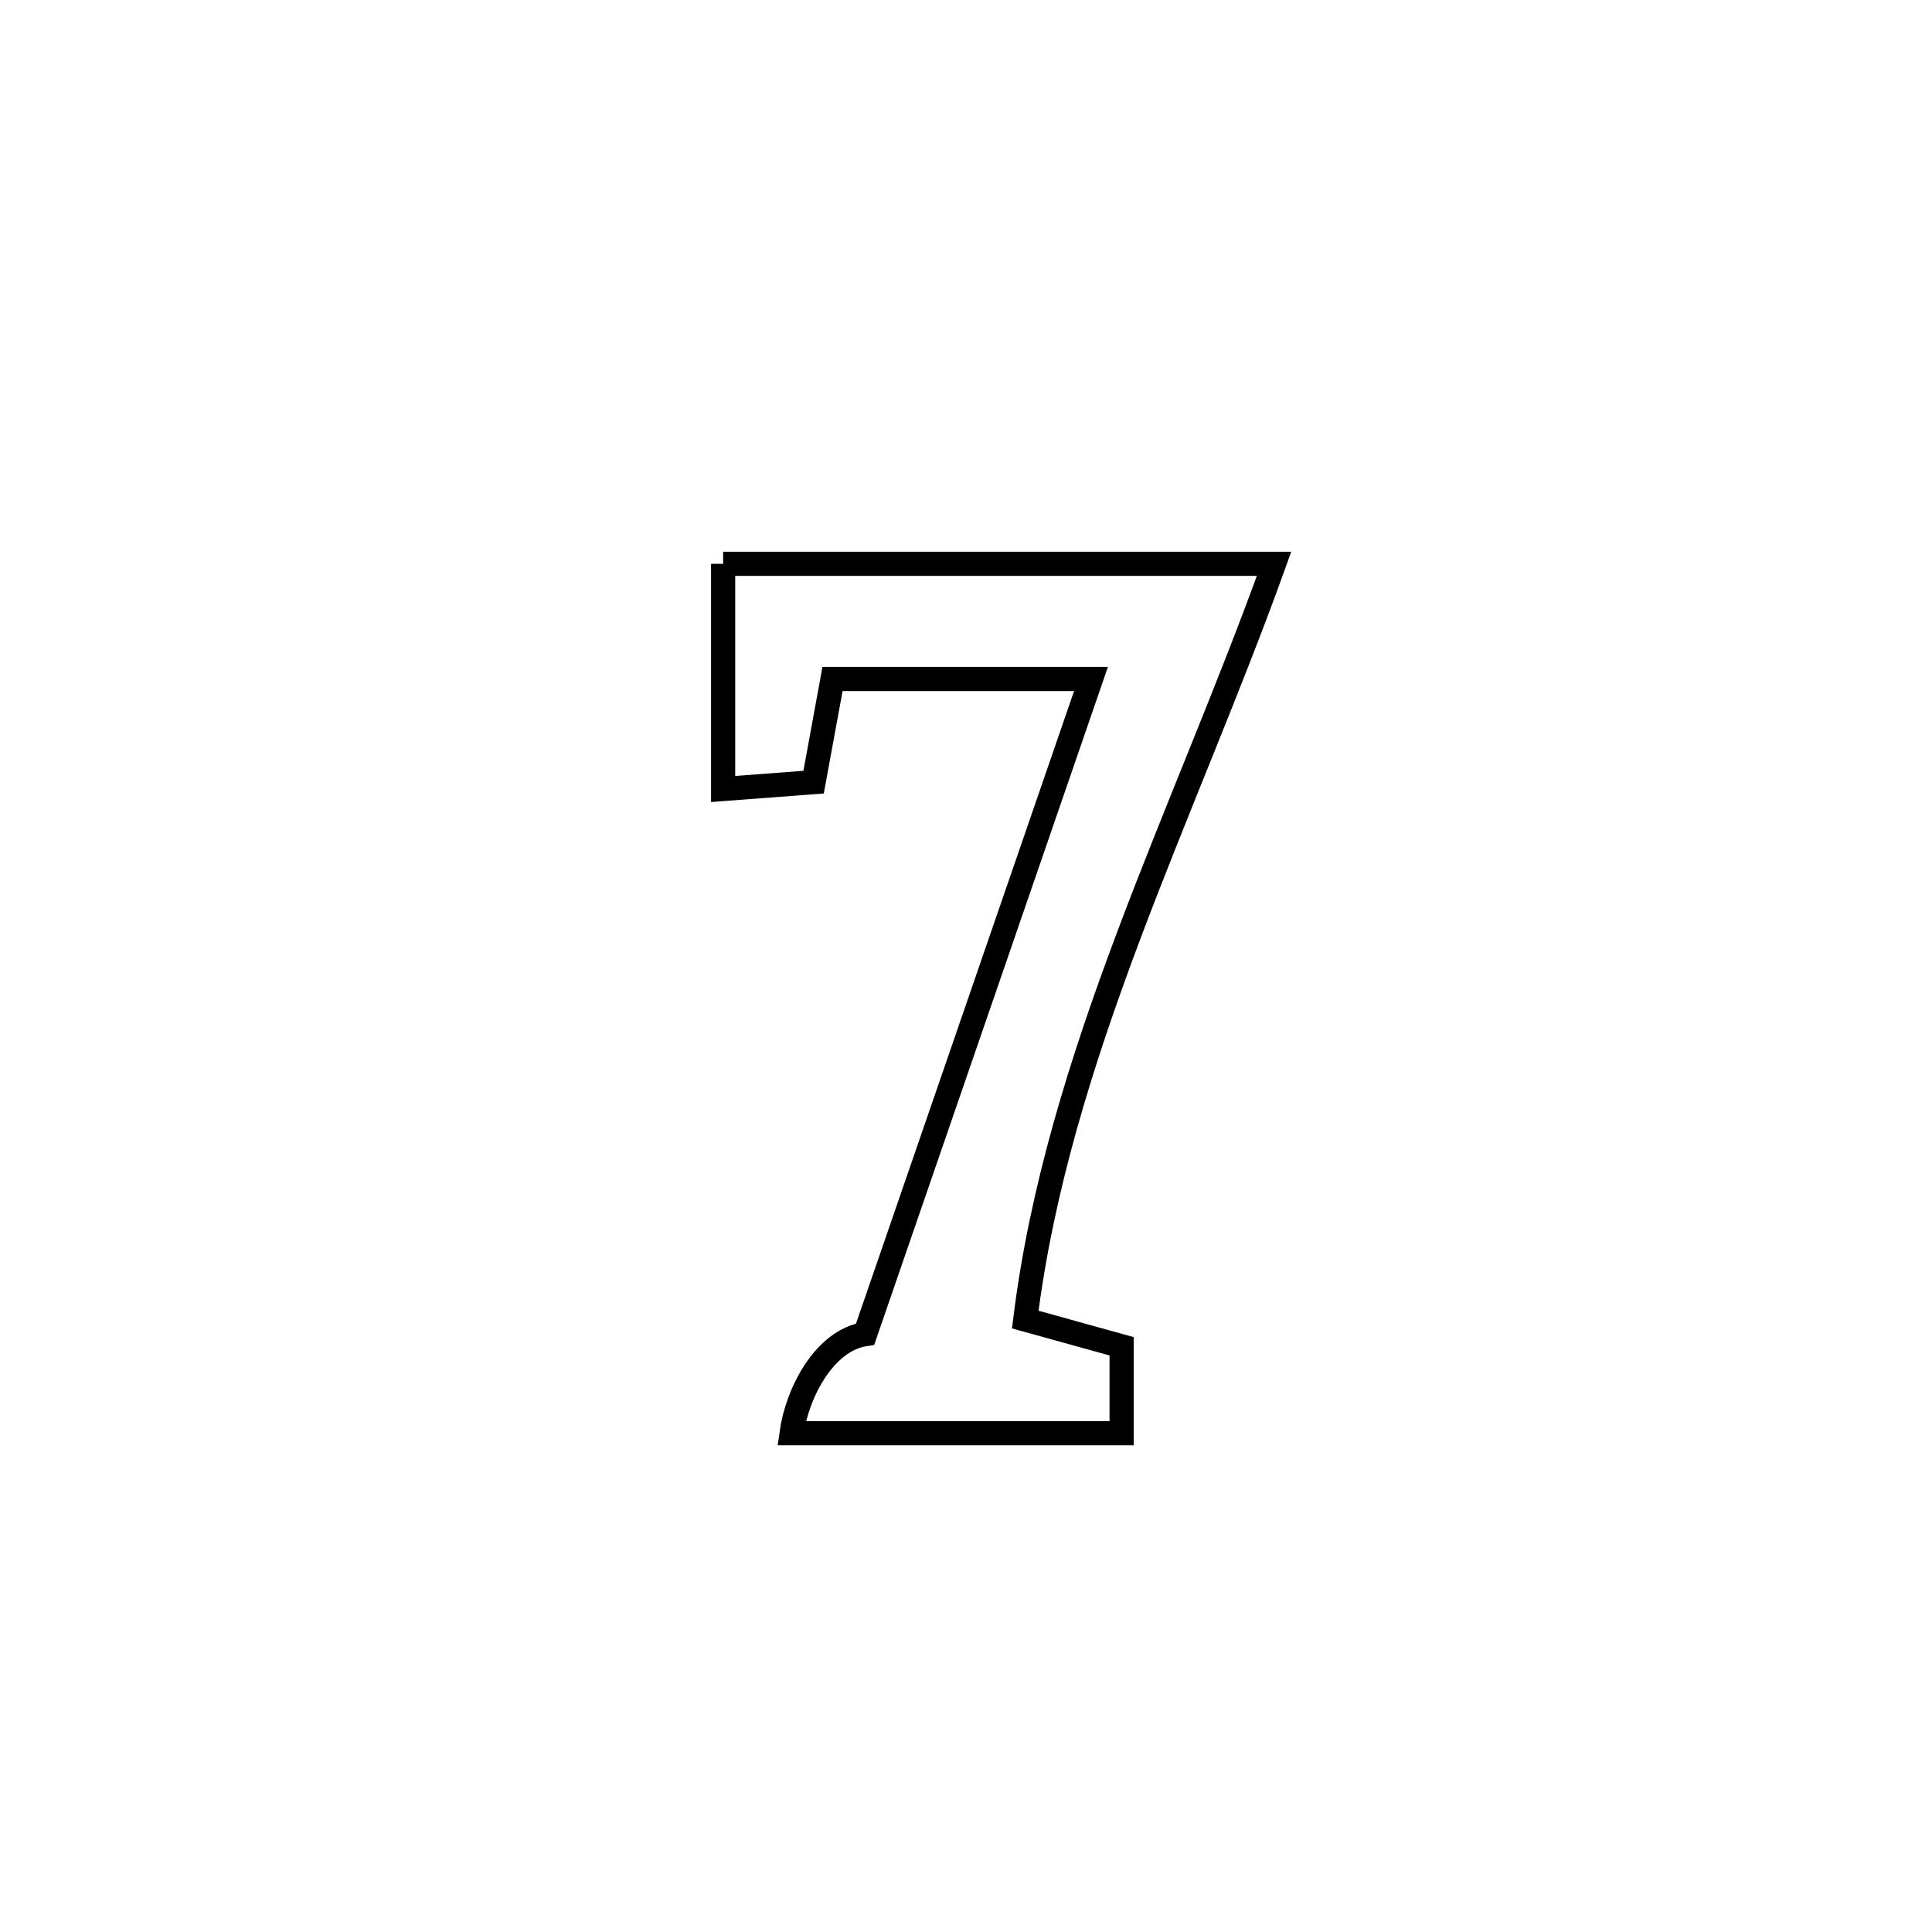 <svg xmlns="http://www.w3.org/2000/svg" viewBox="0.0 0.0 24.0 24.0" height="200px" width="200px"><path fill="none" stroke="black" stroke-width=".3" stroke-opacity="1.0"  filling="0" d="M8.983 7.004 L8.983 7.004 C11.264 7.004 13.546 7.004 15.827 7.004 L15.827 7.004 C15.272 8.548 14.601 10.079 14.018 11.631 C13.434 13.184 12.939 14.759 12.736 16.392 L12.736 16.392 C13.135 16.503 13.534 16.613 13.933 16.724 L13.933 16.724 C13.933 17.084 13.933 17.444 13.933 17.804 L13.933 17.804 C12.567 17.804 11.2 17.804 9.833 17.804 L9.833 17.804 C9.904 17.298 10.242 16.651 10.747 16.573 L10.747 16.573 C11.215 15.216 11.683 13.86 12.15 12.504 C12.618 11.147 13.086 9.791 13.553 8.434 L13.553 8.434 C12.483 8.434 11.413 8.434 10.342 8.434 L10.342 8.434 C10.264 8.862 10.186 9.289 10.107 9.716 L10.107 9.716 C9.732 9.744 9.358 9.772 8.983 9.801 L8.983 9.801 C8.983 8.868 8.983 7.936 8.983 7.004 L8.983 7.004"></path></svg>